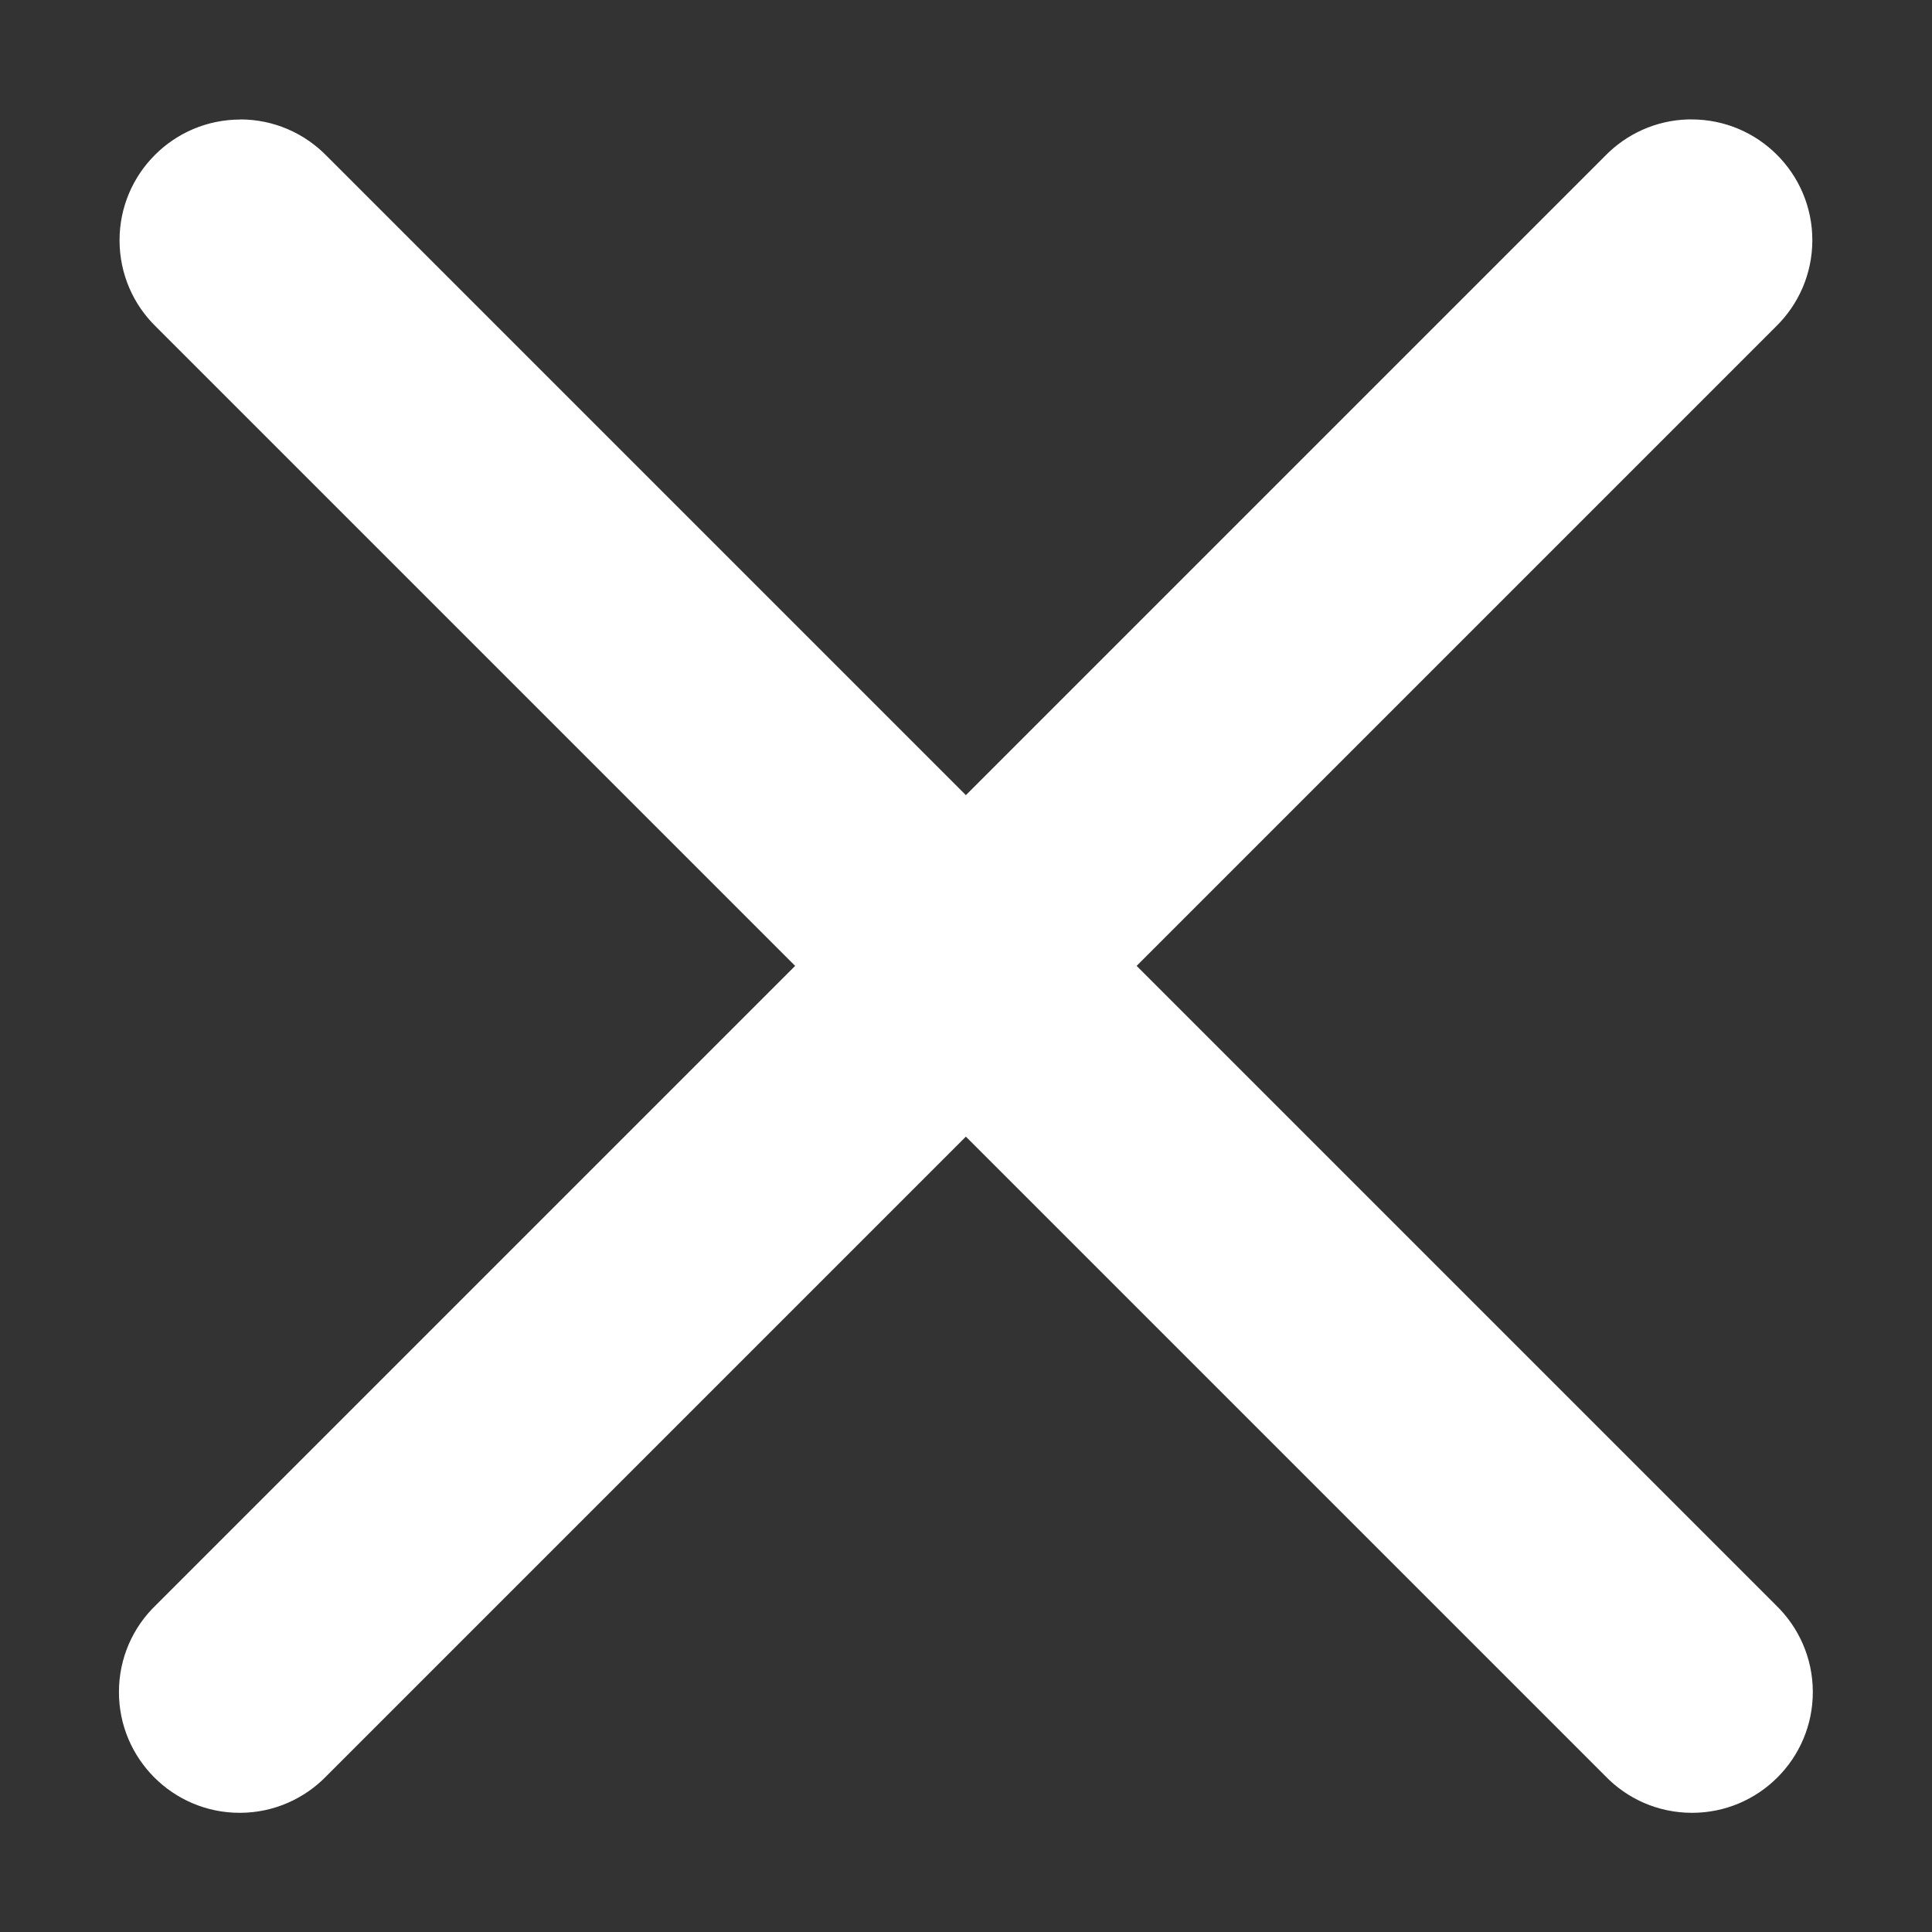 <svg width="16" height="16" viewBox="0 0 16 16" fill="none" xmlns="http://www.w3.org/2000/svg">
<rect x="0" y="0" width="16" height="16" fill="#333333" stroke="none"/>
<path d="M1.99 0.99C1.438 0.99 0.99 1.438 0.99 1.99C0.99 2.271 1.106 2.525 1.292 2.706L6.585 7.999L1.292 13.292C1.102 13.474 0.985 13.73 0.985 14.013C0.985 14.565 1.433 15.013 1.985 15.013C2.268 15.013 2.524 14.895 2.706 14.706L7.999 9.413L13.292 14.706C13.474 14.896 13.73 15.013 14.013 15.013C14.565 15.013 15.013 14.565 15.013 14.013C15.013 13.73 14.895 13.474 14.706 13.292L9.413 7.999L14.706 2.706C14.893 2.524 15.009 2.27 15.009 1.989C15.009 1.437 14.561 0.989 14.009 0.989C13.999 0.989 13.988 0.989 13.978 0.989H13.979C13.709 0.997 13.467 1.112 13.292 1.292L7.999 6.585L2.706 1.292C2.524 1.105 2.27 0.989 1.989 0.989L1.99 0.99Z" fill="white"/>
</svg>
